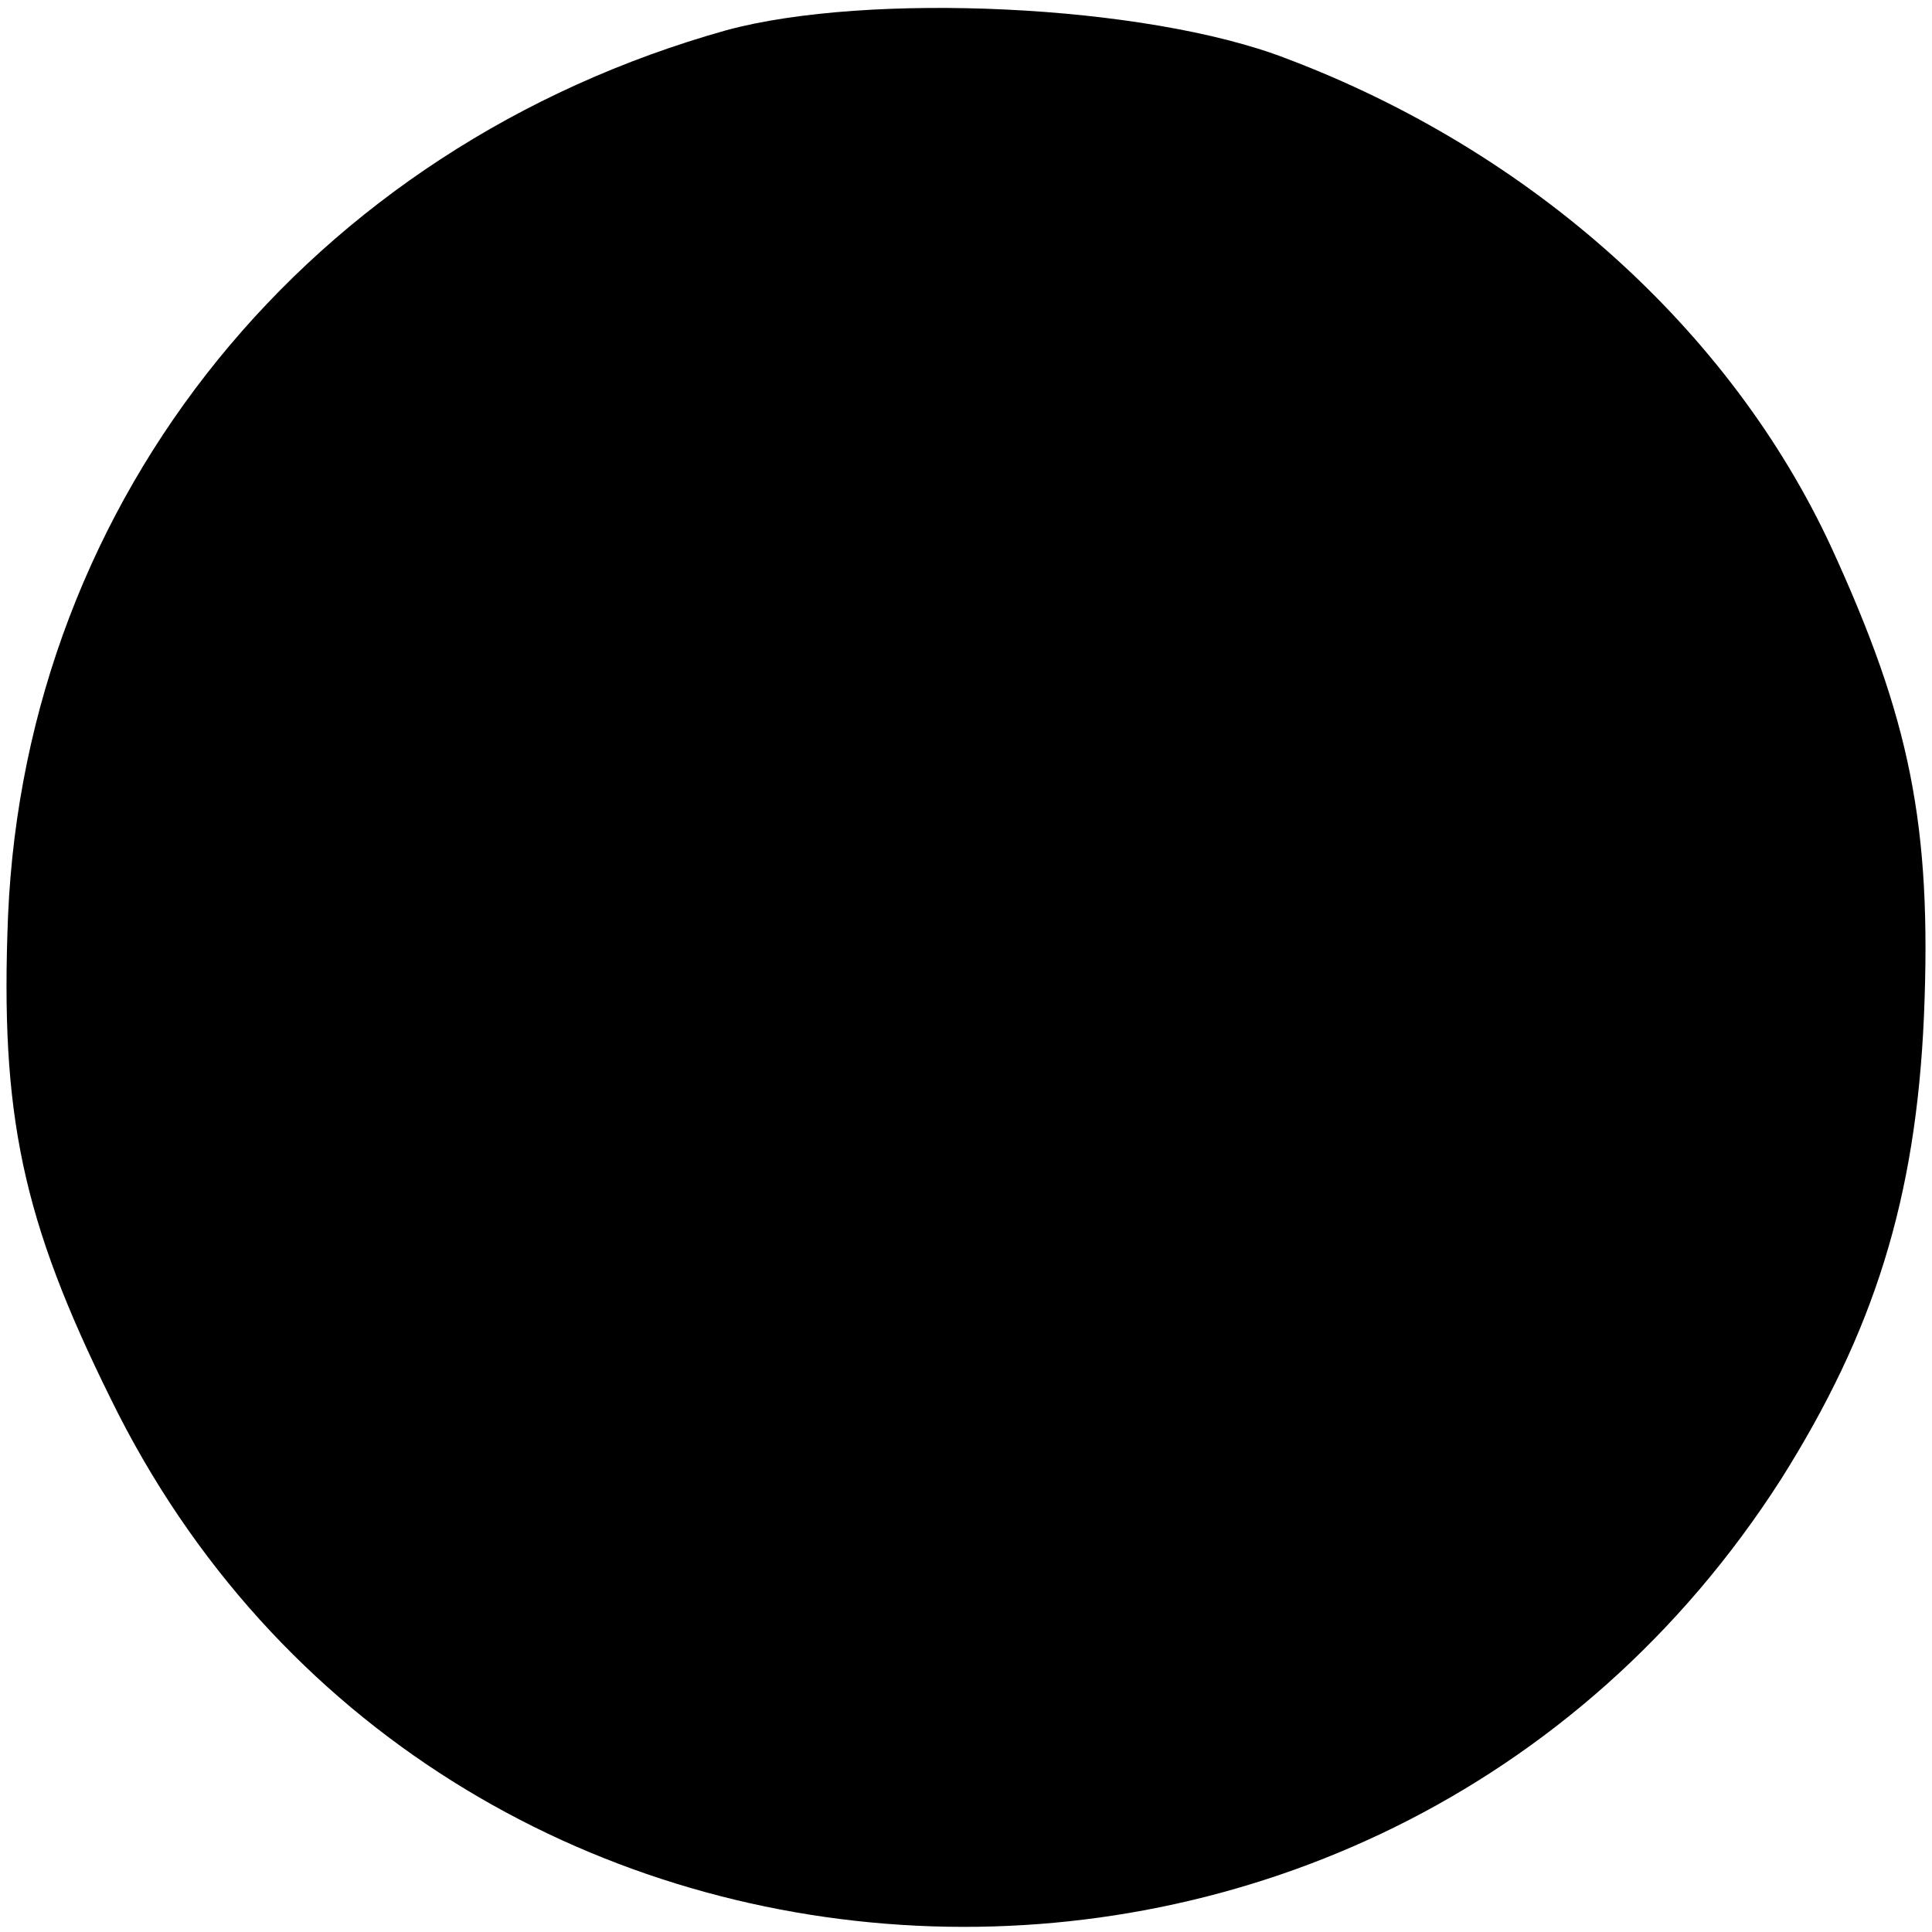 <?xml version="1.0" standalone="no"?>
<!DOCTYPE svg PUBLIC "-//W3C//DTD SVG 20010904//EN"
 "http://www.w3.org/TR/2001/REC-SVG-20010904/DTD/svg10.dtd">
<svg version="1.0" xmlns="http://www.w3.org/2000/svg"
 width="96pt" height="96pt" viewBox="0 0 96 96"
 preserveAspectRatio="xMidYMid meet">
<g transform="translate(0,96) scale(0.1,-0.1)"
fill="#000000" stroke="none">
<path d="M361 945 c-207 -58 -348 -232 -357 -440 -4 -99 7 -151 51 -240 162
-331 629 -354 830 -40 46 73 67 139 71 230 4 95 -7 148 -46 233 -50 108 -149
197 -271 243 -70 27 -208 33 -278 14z"/>
</g>
</svg>
